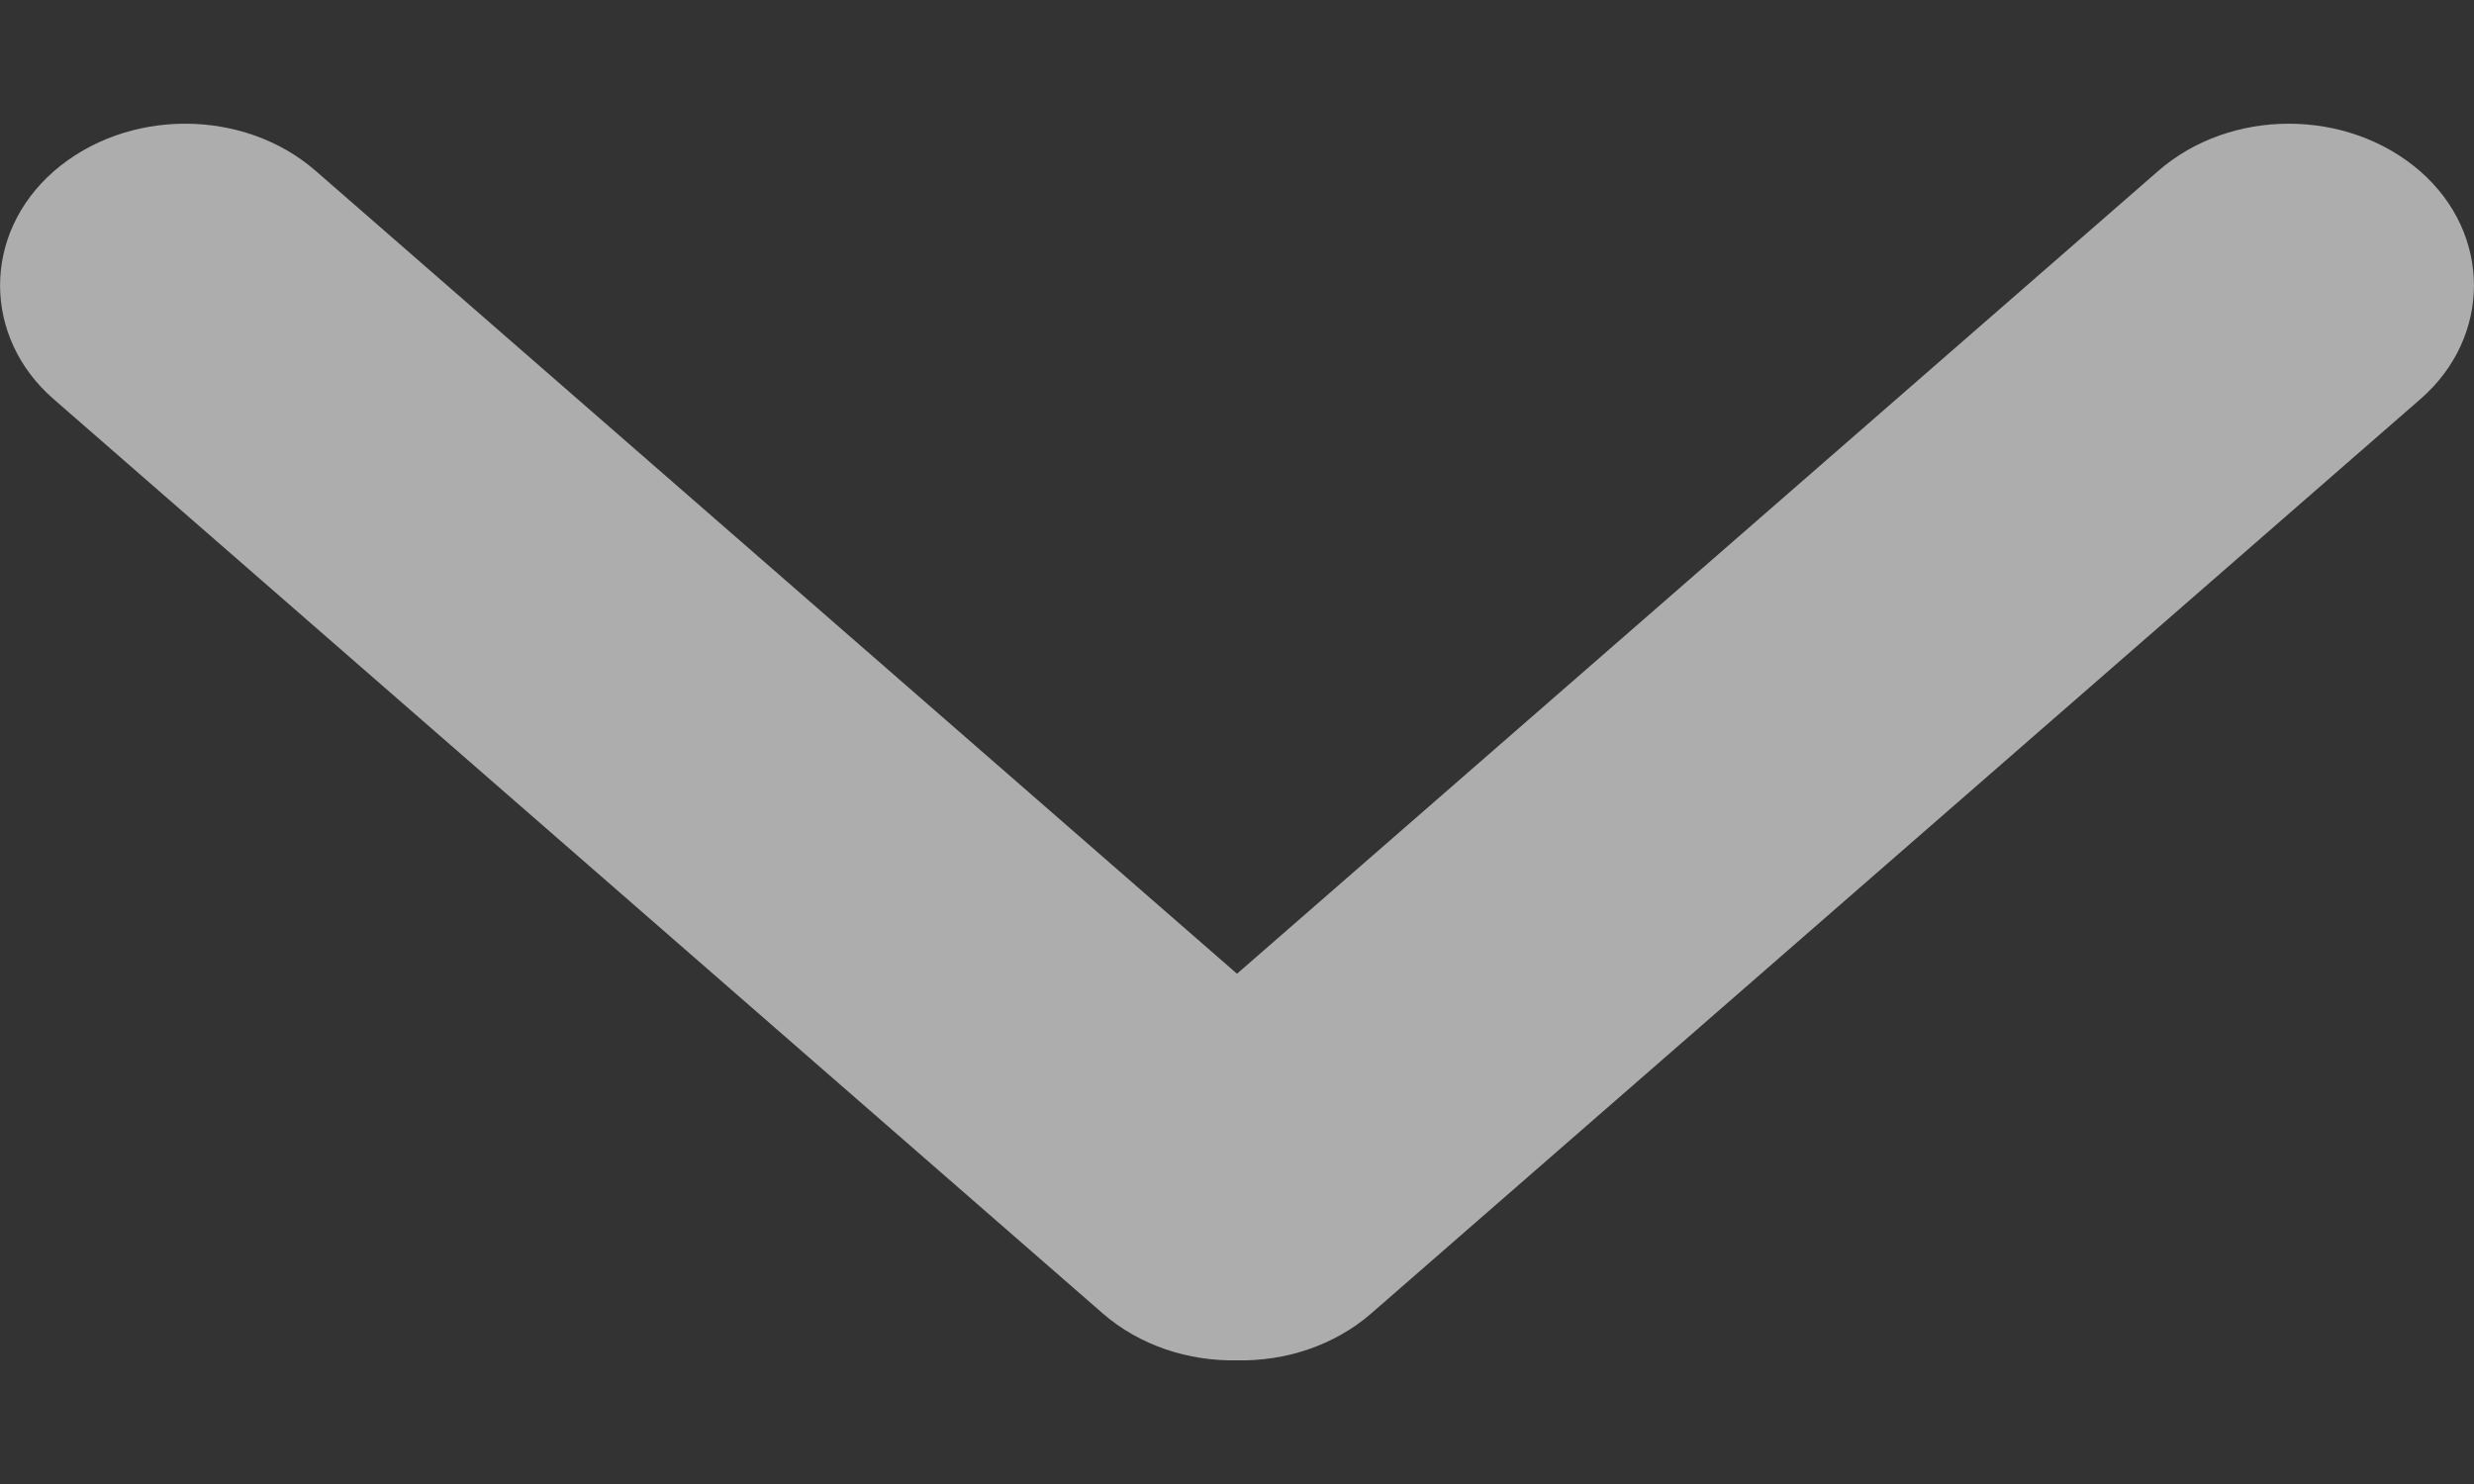 <?xml version="1.0" encoding="UTF-8" standalone="no"?>
<svg width="10px" height="6px" viewBox="0 0 10 6" version="1.1" xmlns="http://www.w3.org/2000/svg" xmlns:xlink="http://www.w3.org/1999/xlink">
    <rect x="0" y="0" width="10" height="6" fill="#333333" stroke="none"/>
    <!-- Generator: Sketch 42 (36781) - http://www.bohemiancoding.com/sketch -->
    <title>icon展开</title>
    <desc>Created with Sketch.</desc>
    <defs></defs>
    <g id="菜单设置" stroke="none" stroke-width="1" fill="none" fill-rule="evenodd" opacity="0.6">
        <g id="预览跳转（未定稿）" transform="translate(-235, -447)" fill="#FFFFFF">
            <g id="菜单-宽屏-二级展开" transform="translate(59, 142)">
                <g id="工作计划-copy" transform="translate(0, 280)">
                    <path d="M183.31,31.725 C183.563,32.016 183.564,32.487 183.308,32.782 C183.053,33.074 182.636,33.07 182.387,32.784 L178.69,28.543 C178.56,28.394 178.496,28.196 178.5,28 C178.496,27.804 178.56,27.606 178.69,27.457 L182.387,23.216 C182.636,22.93 183.053,22.926 183.308,23.218 C183.564,23.513 183.563,23.984 183.31,24.275 L180.063,28 L183.31,31.725 Z" id="icon展开" transform="translate(181, 28) rotate(-90) translate(-181, -28) "></path>
                </g>
            </g>
        </g>
    </g>
</svg>